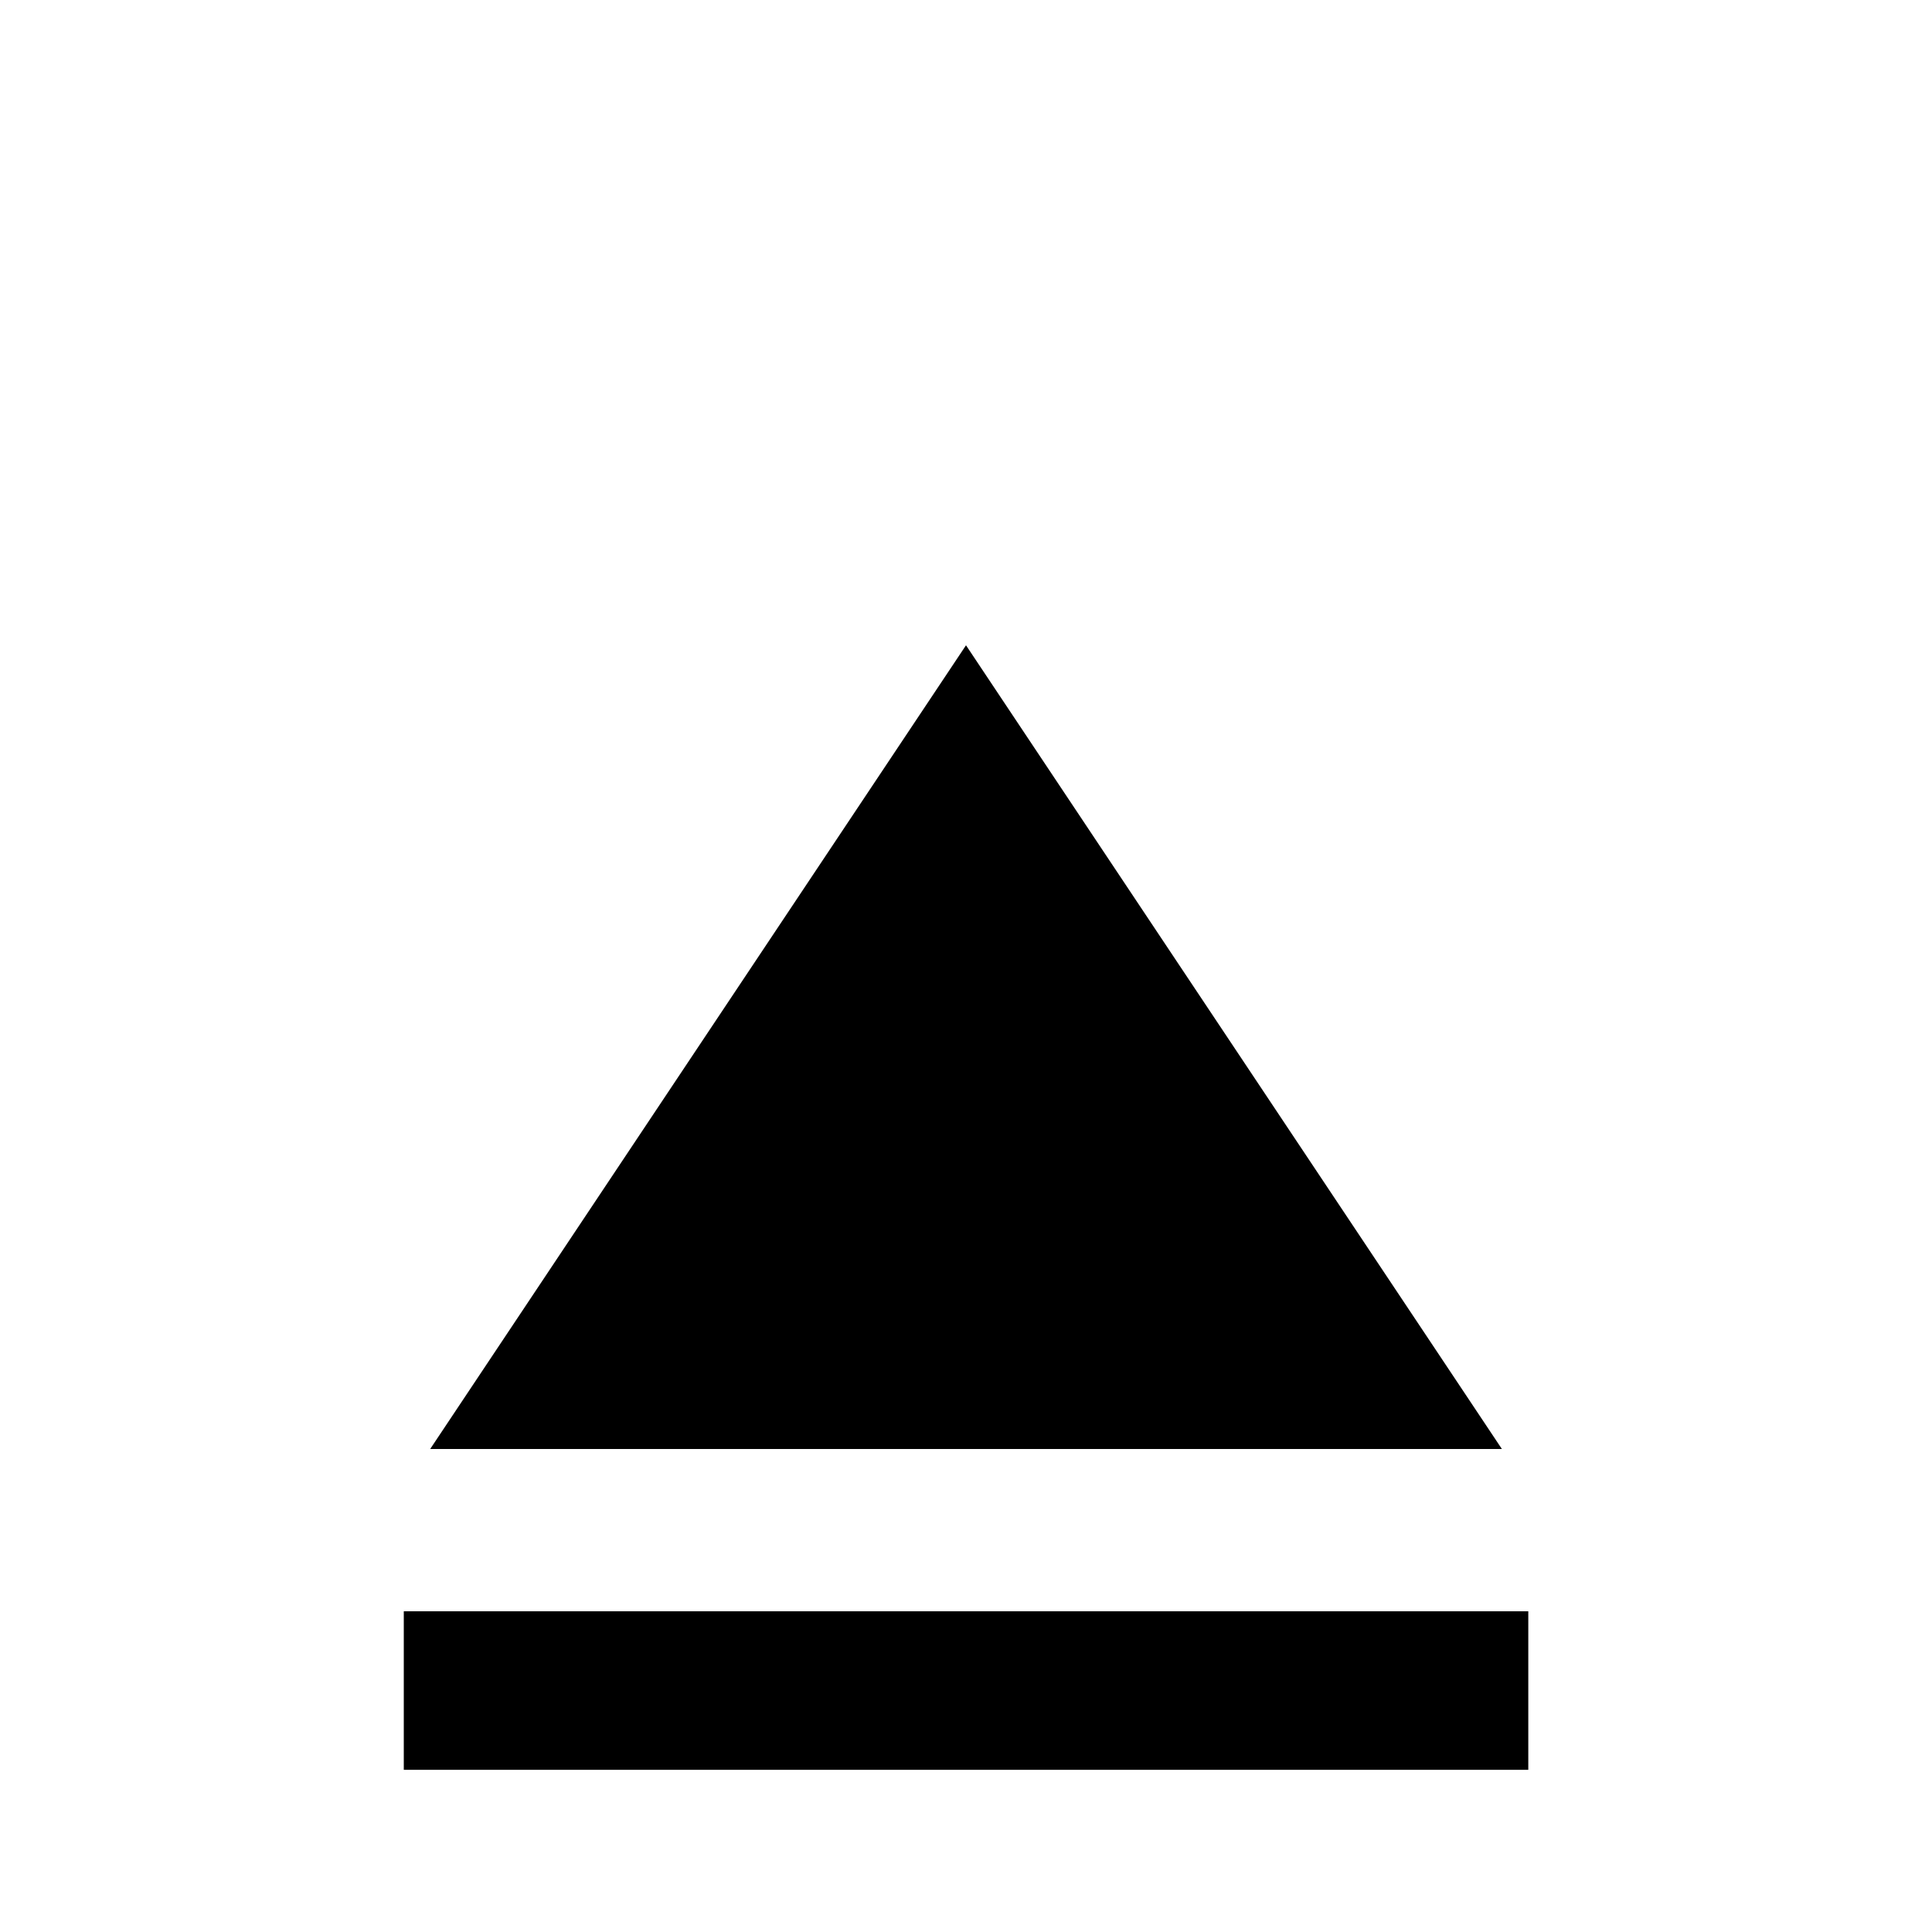 <!-- Generated by IcoMoon.io -->
<svg version="1.1" xmlns="http://www.w3.org/2000/svg" width="24" height="24" viewBox="0 0 24 24">
<title>eject1</title>
<path d="M12 8.016l-6.656 9.984h13.313zM5.016 20.016h13.969v1.969h-13.969v-1.969z"></path>
</svg>
